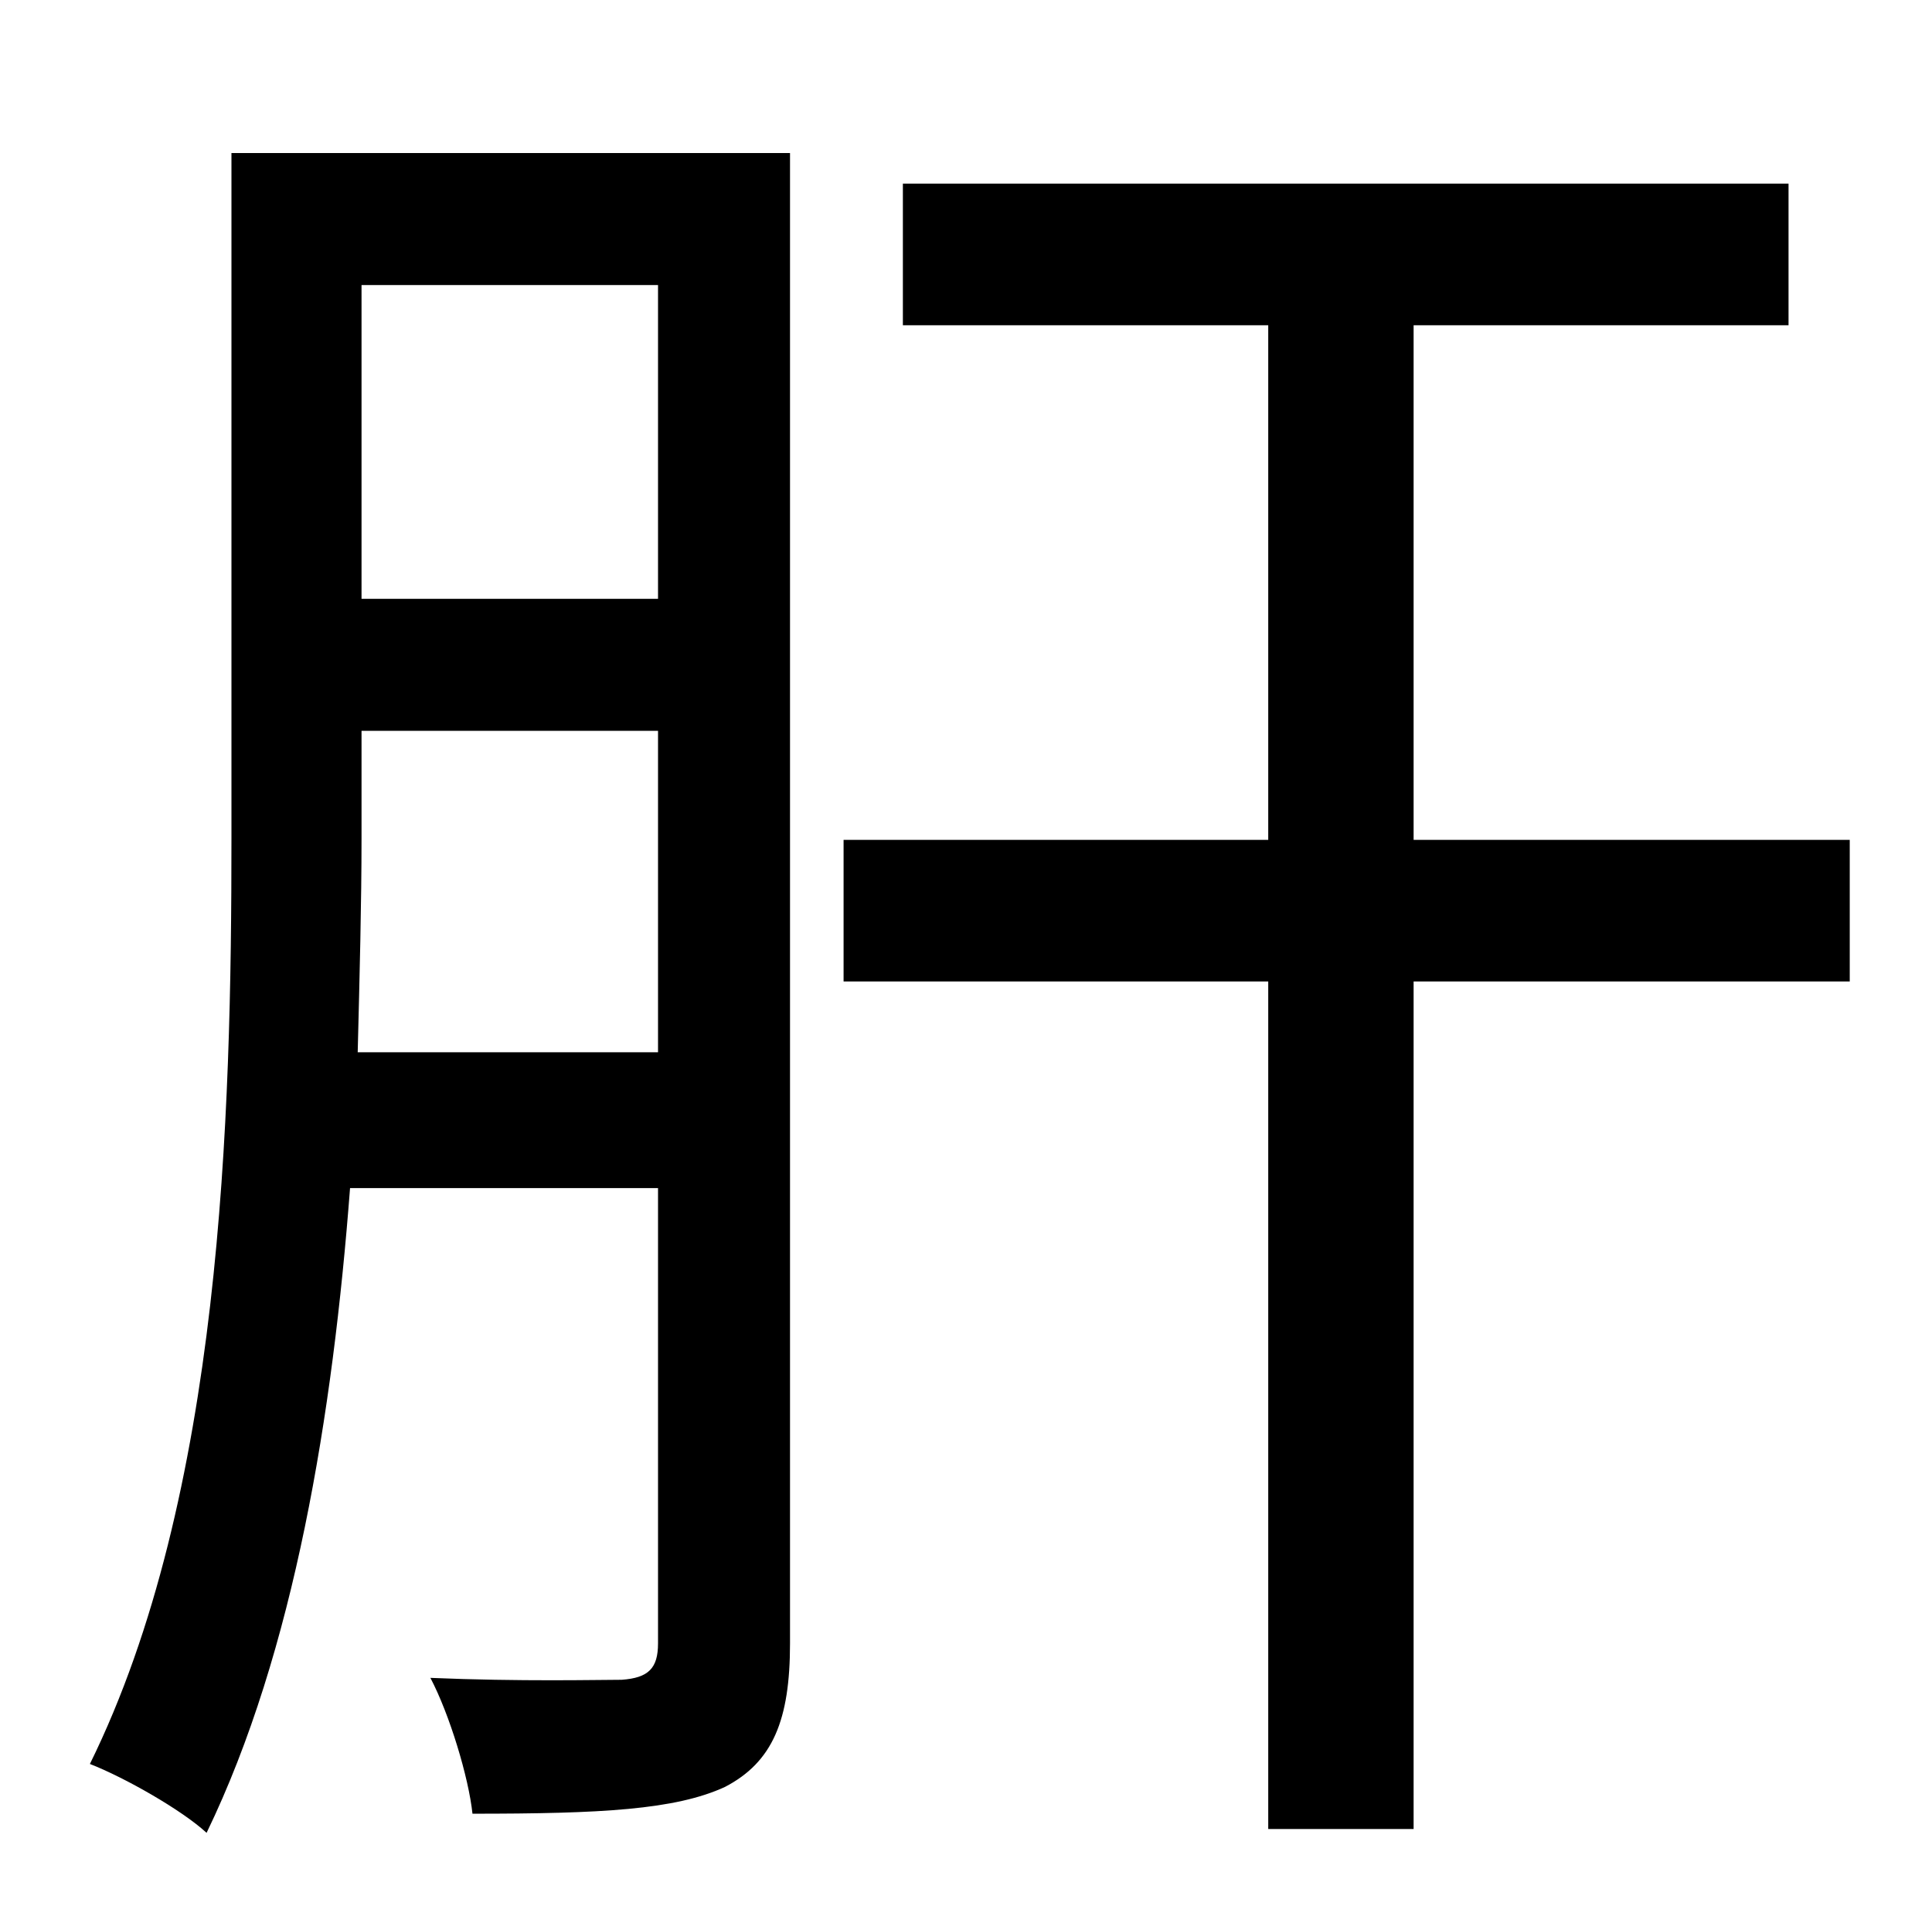 <?xml version="1.0" standalone="no"?>
<!DOCTYPE svg PUBLIC "-//W3C//DTD SVG 1.1//EN" "http://www.w3.org/Graphics/SVG/1.1/DTD/svg11.dtd" >
<svg xmlns="http://www.w3.org/2000/svg" xmlns:xlink="http://www.w3.org/1999/xlink" version="1.1" viewBox="-10 0 1010 1000">
   <path fill="currentColor"
d="M177 550h157v-168h-155v56c0 34 -1 72 -2 112zM334 149h-155v164h155v-164zM403 80v779c0 40 -9 62 -34 75c-26 12 -65 14 -132 14c-2 -19 -12 -52 -22 -71c47 2 88 1 100 1c14 -1 19 -6 19 -19v-238h-161c-9 118 -29 242 -75 337c-13 -12 -43 -29 -61 -36
c69 -140 74 -338 74 -484v-358h292zM957 439v74h-228v443h-76v-443h-222v-74h222v-269h-191v-74h463v74h-196v269h228z" />
</svg>
